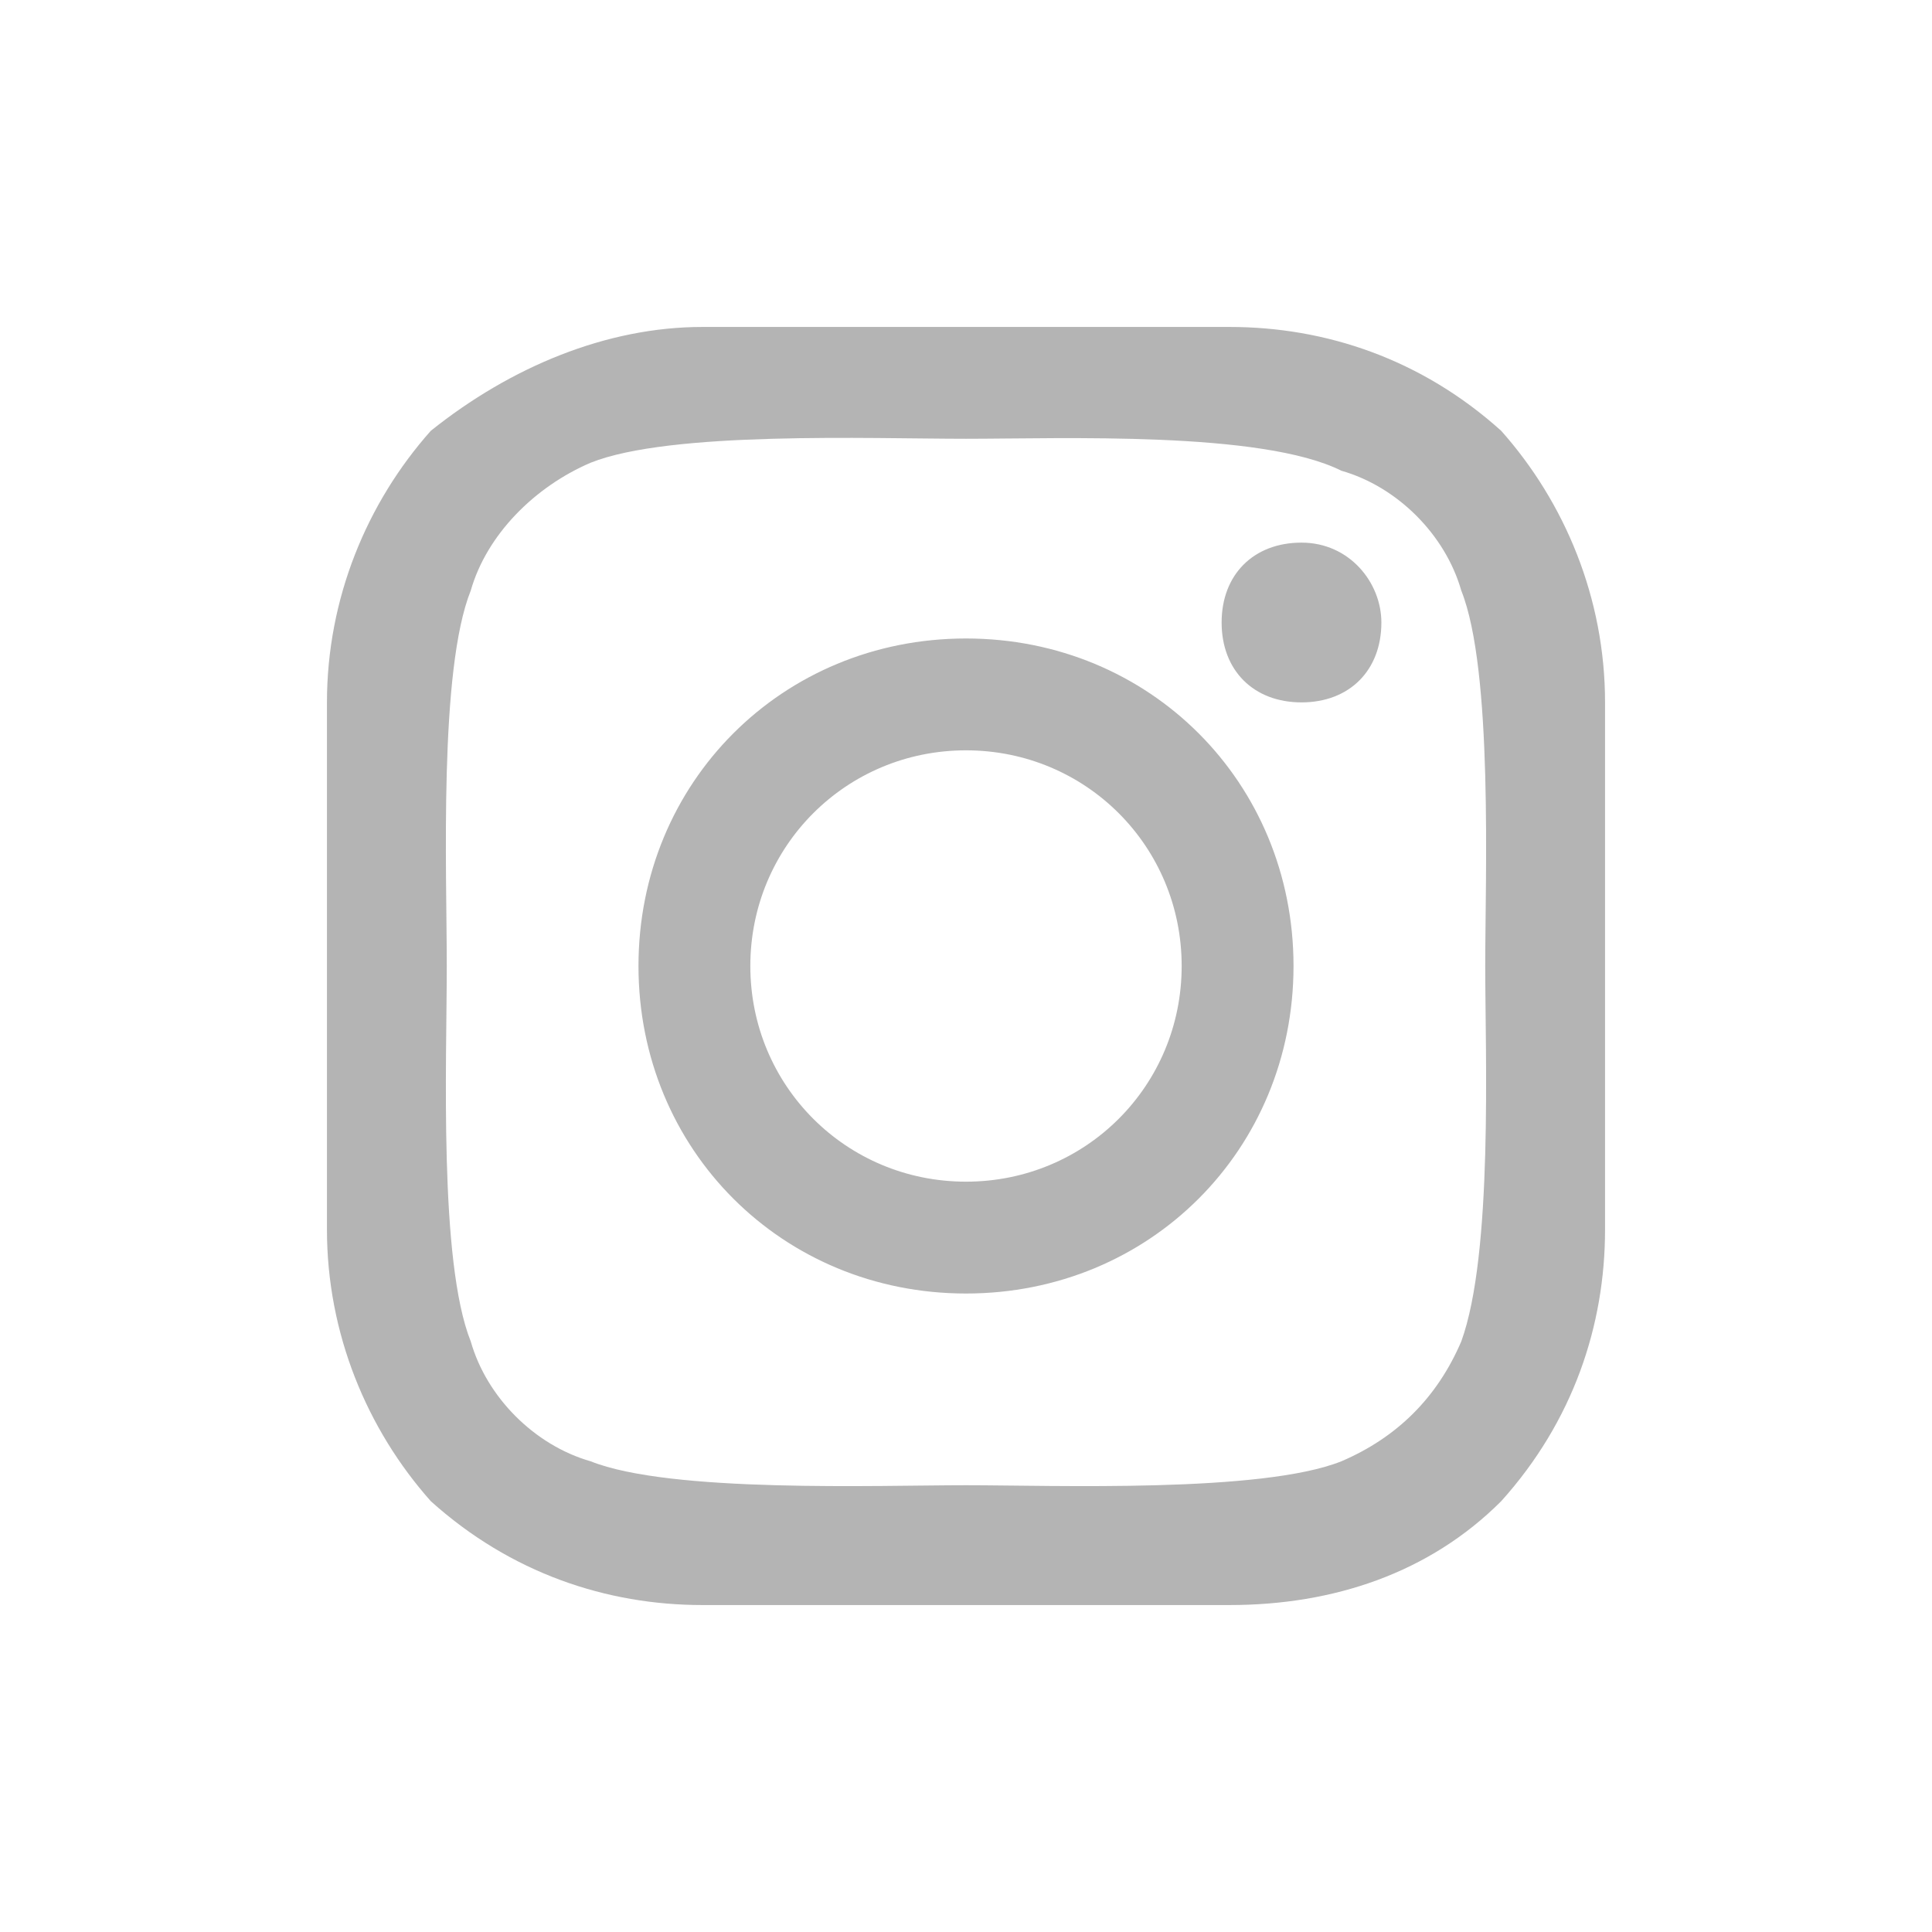 <svg width="65" height="65" viewBox="0 0 65 65" fill="none" xmlns="http://www.w3.org/2000/svg">
<g clip-path="url(#clip0_7_274)">
<path d="M39.756 32.5C39.756 28.469 36.531 25.244 32.5 25.244C28.469 25.244 25.244 28.469 25.244 32.5C25.244 36.531 28.469 39.756 32.5 39.756C36.531 39.756 39.756 36.531 39.756 32.5ZM43.519 32.5C43.519 38.681 38.681 43.519 32.5 43.519C26.319 43.519 21.481 38.681 21.481 32.5C21.481 26.319 26.319 21.481 32.5 21.481C38.681 21.481 43.519 26.319 43.519 32.5ZM46.475 20.944C46.475 22.556 45.4 23.631 43.788 23.631C42.175 23.631 41.1 22.556 41.1 20.944C41.1 19.331 42.175 18.256 43.788 18.256C45.4 18.256 46.475 19.6 46.475 20.944ZM32.5 14.762C29.275 14.762 22.556 14.494 19.869 15.569C17.988 16.375 16.375 17.988 15.838 19.869C14.762 22.556 15.031 29.275 15.031 32.5C15.031 35.725 14.762 42.444 15.838 45.131C16.375 47.013 17.988 48.625 19.869 49.163C22.556 50.237 29.544 49.969 32.5 49.969C35.456 49.969 42.444 50.237 45.131 49.163C47.013 48.356 48.356 47.013 49.163 45.131C50.237 42.175 49.969 35.456 49.969 32.5C49.969 29.544 50.237 22.556 49.163 19.869C48.625 17.988 47.013 16.375 45.131 15.838C42.444 14.494 35.725 14.762 32.5 14.762ZM54 32.5V41.369C54 44.594 52.925 47.819 50.506 50.506C48.087 52.925 44.862 54 41.369 54H23.631C20.406 54 17.181 52.925 14.494 50.506C12.344 48.087 11 44.862 11 41.369V32.5V23.631C11 20.137 12.344 16.913 14.494 14.494C17.181 12.344 20.406 11 23.631 11H41.369C44.594 11 47.819 12.075 50.506 14.494C52.656 16.913 54 20.137 54 23.631V32.5Z" fill="#B4B4B4"/>
</g>
<defs>
<clipPath id="clip0_7_274">
<rect width="65" height="65" fill="white"/>
</clipPath>
</defs>
</svg>
